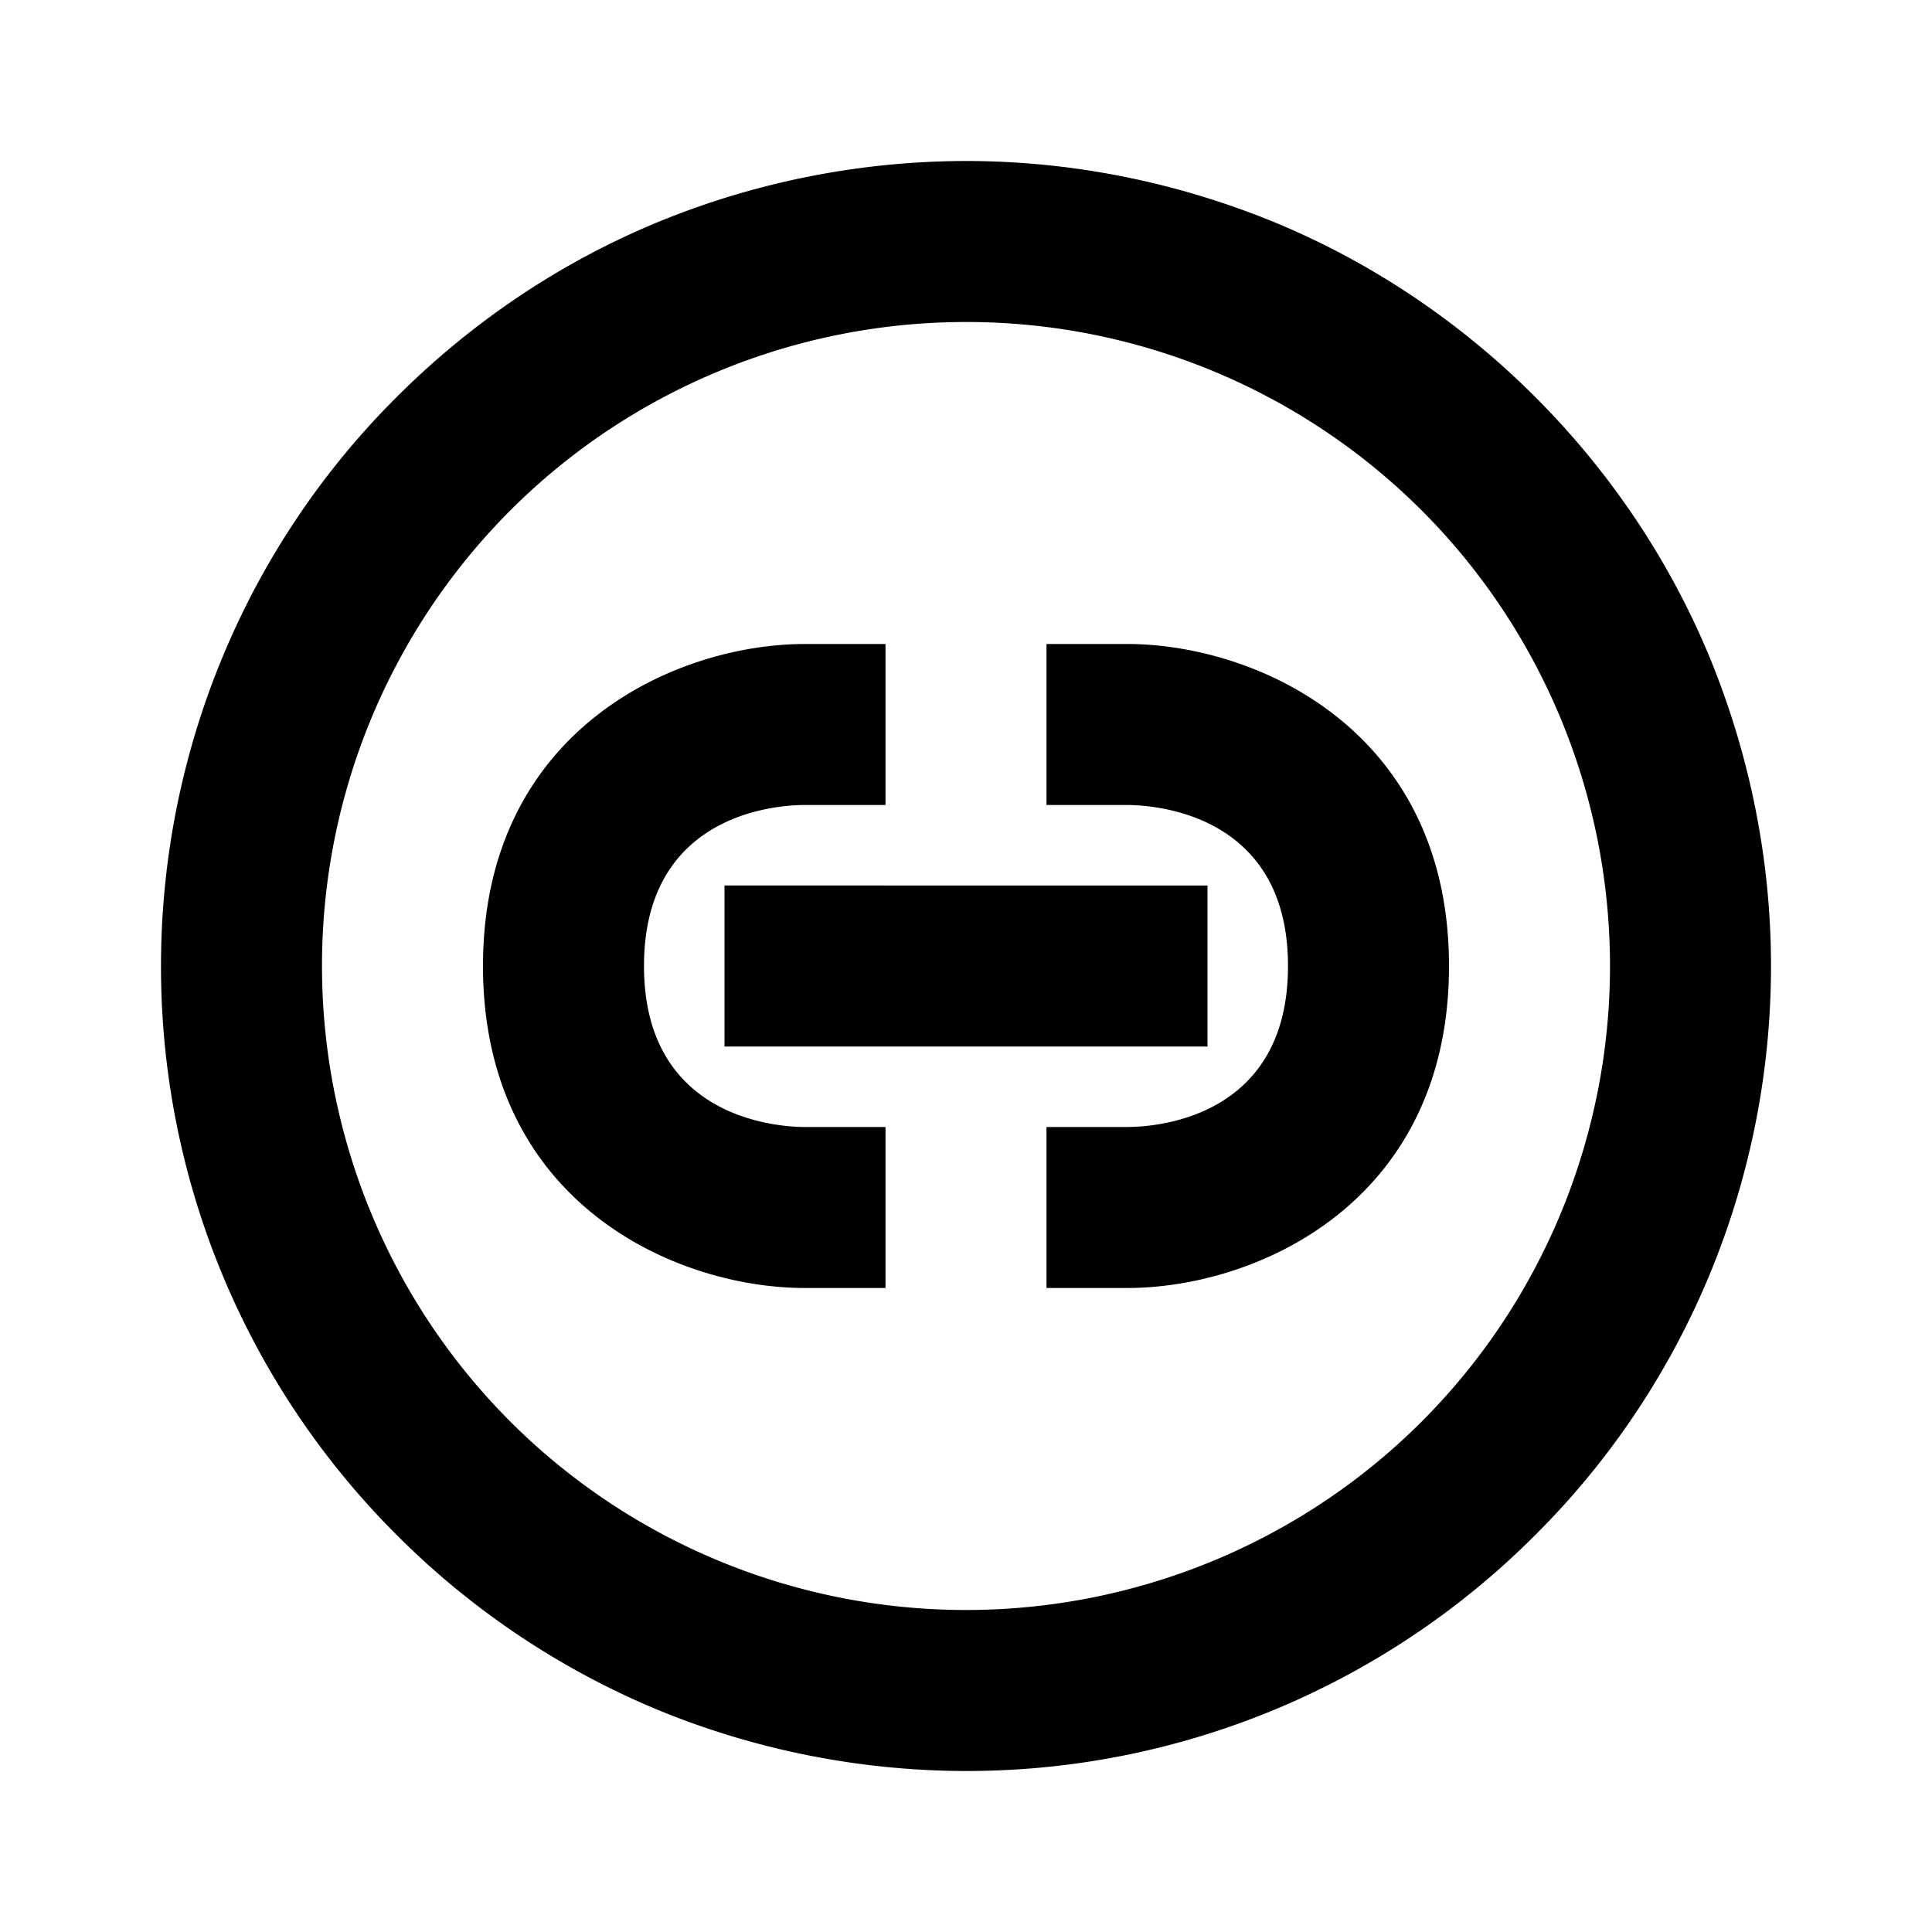 <svg xmlns="http://www.w3.org/2000/svg" viewBox="0 0 24 24"><path d="M10 16h1v-2h-1c-.33 0-2-.1-2-2 0-1.83 1.54-2 2-2h1V8h-1c-1.61 0-4 1.07-4 4 0 2.94 2.39 4 4 4m3 0h1c1.61 0 4-1.06 4-4 0-2.93-2.39-4-4-4h-1v2h1c.33 0 2 .1 2 2 0 1.83-1.54 2-2 2h-1zm-4-3h6v-2H9zM8.17 2.76A10.1 10.1 0 0 1 12 2c1.31 0 2.61.26 3.83.76 1.21.5 2.31 1.24 3.24 2.17s1.67 2.03 2.17 3.24c.5 1.22.76 2.52.76 3.83 0 2.65-1.05 5.2-2.93 7.07A9.97 9.97 0 0 1 12 22a10.1 10.1 0 0 1-3.83-.76 10 10 0 0 1-3.24-2.17A9.97 9.97 0 0 1 2 12c0-2.65 1.05-5.2 2.93-7.07.93-.93 2.03-1.67 3.24-2.17m-1.83 14.9C7.84 19.16 9.88 20 12 20s4.16-.84 5.66-2.34S20 14.12 20 12s-.84-4.16-2.34-5.66A8 8 0 0 0 12 4c-2.12 0-4.16.84-5.66 2.34A8 8 0 0 0 4 12c0 2.12.84 4.16 2.34 5.66"/></svg>
